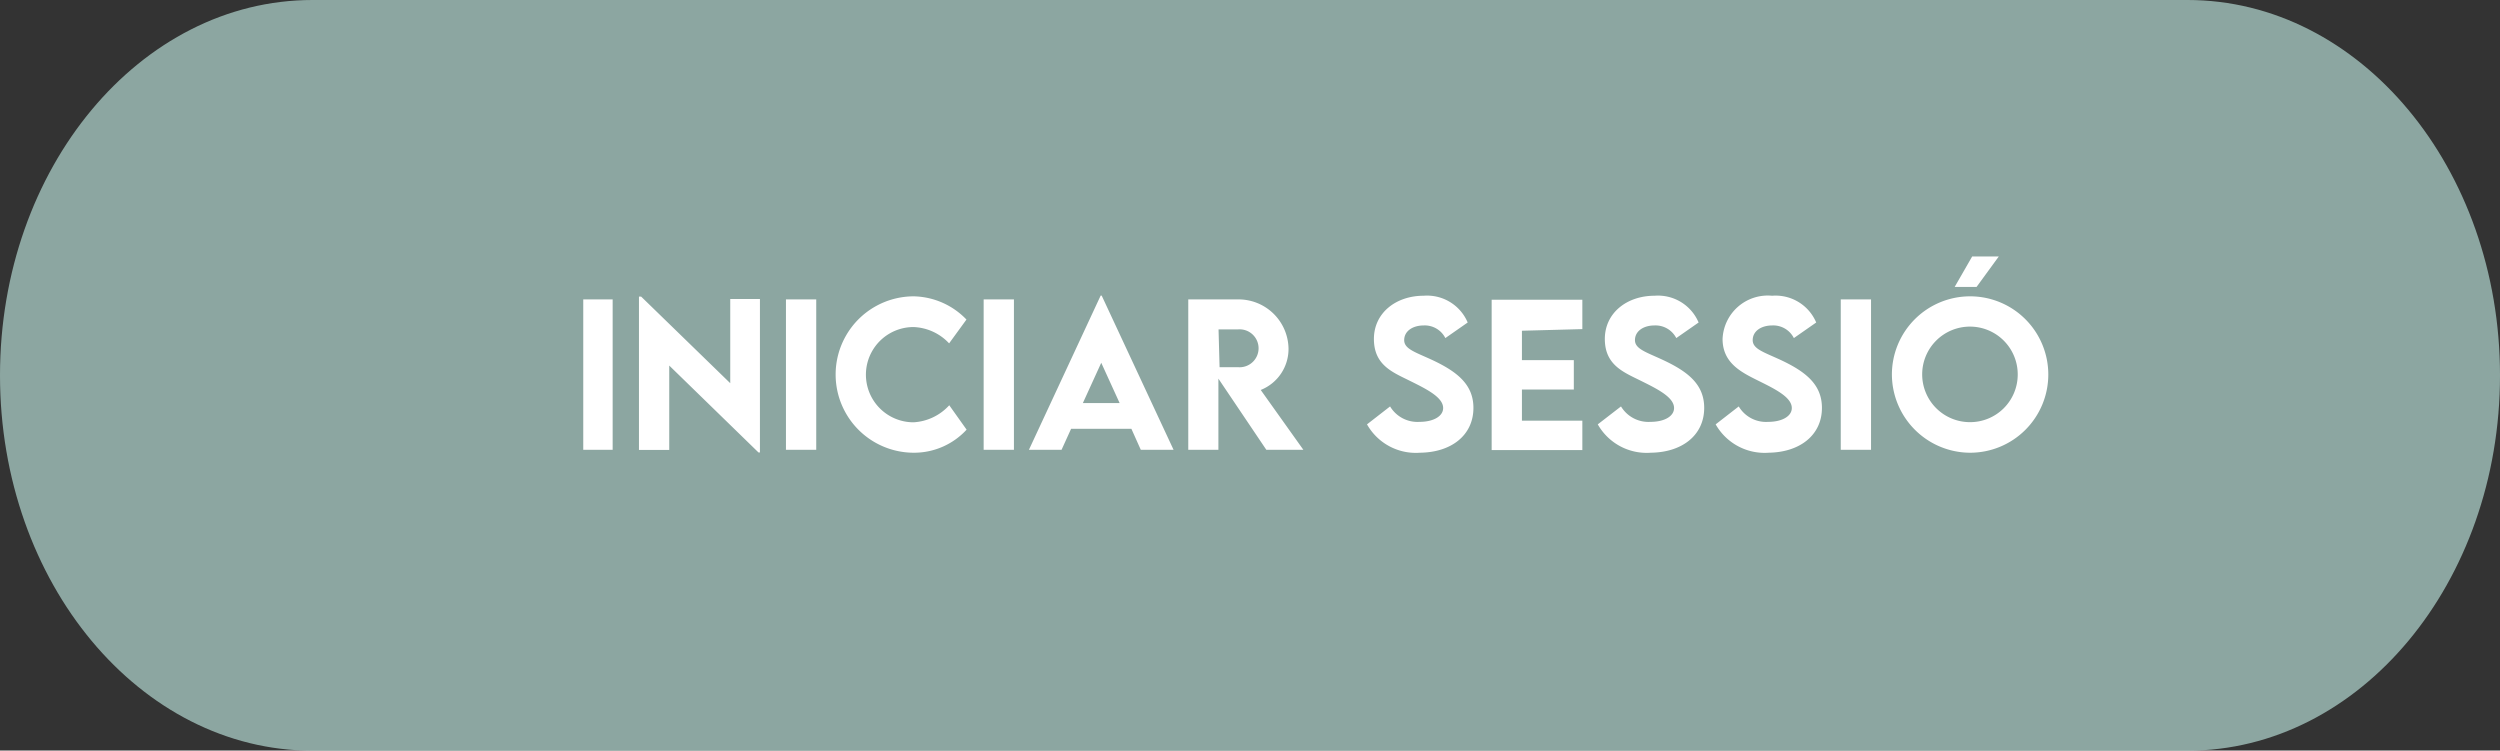 <svg xmlns="http://www.w3.org/2000/svg" viewBox="0 0 170.08 51.06"><rect x="0" y="0" width="170.08" height="51.06" fill="#333333" stroke="none"/><defs><style>.cls-1{fill:#b3d7d0;fill-opacity:0.7;}.cls-2{fill:#fff;}</style></defs><g id="logos"><path class="cls-1" d="M199.79,230.13H327.35c11.74,0,21.26,11.44,21.26,25.54h0c0,14.1-9.52,25.53-21.26,25.53H199.79c-11.74,0-21.26-11.43-21.26-25.53h0C178.53,241.57,188.05,230.13,199.79,230.13Z" transform="translate(-178.53 -230.13)"/><path class="cls-2" d="M218.21,260.73h2V250.5h-2Zm10-10.26v5.73l-6.06-5.89H222v10.43h2.06V255l6.07,5.91h.1V250.47ZM232,260.73h2.06V250.5H232Zm8.74.2a4.86,4.86,0,0,0,3.55-1.57l-1.18-1.66a3.55,3.55,0,0,1-2.43,1.16,3.24,3.24,0,0,1,0-6.48,3.49,3.49,0,0,1,2.42,1.11l1.18-1.62a5.11,5.11,0,0,0-3.58-1.58,5.32,5.32,0,1,0,0,10.64Zm4.71-.2h2.06V250.5h-2.06Zm10.69,0h2.23l-4.89-10.49h-.07l-4.88,10.49h2.22l.65-1.43h4.1Zm-3.94-3.18,1.25-2.74,1.25,2.74Zm15,3.18-2.9-4.07a3,3,0,0,0,1.89-2.85,3.4,3.4,0,0,0-3.48-3.31h-3.34v10.23h2.05v-4.84l3.26,4.84Zm-5.77-8.19h1.32a1.29,1.29,0,1,1,0,2.57H261.5Zm13.63,8.39c2.19,0,3.71-1.18,3.71-3.05,0-1.57-1.07-2.44-2.76-3.24-1.18-.55-1.95-.76-1.95-1.37s.57-1,1.34-1a1.57,1.57,0,0,1,1.46.86l1.52-1.06a3,3,0,0,0-3-1.82c-1.88,0-3.38,1.17-3.38,2.94s1.26,2.26,2.41,2.83,2.3,1.13,2.3,1.87c0,.55-.65.94-1.61.94a2.17,2.17,0,0,1-2-1.05L271.53,259A3.81,3.81,0,0,0,275.13,260.93Zm11.12-8.41v-2h-6.17v10.23h6.17v-2h-4.11v-2.12h3.53v-2h-3.53v-2Zm4.58,8.41c2.19,0,3.71-1.18,3.71-3.05,0-1.57-1.06-2.44-2.76-3.24-1.17-.55-1.95-.76-1.95-1.37s.57-1,1.34-1a1.59,1.59,0,0,1,1.47.86l1.52-1.06a3,3,0,0,0-3-1.82c-1.88,0-3.38,1.17-3.38,2.94s1.27,2.26,2.42,2.83,2.29,1.13,2.29,1.87c0,.55-.64.94-1.61.94a2.18,2.18,0,0,1-2-1.05L287.23,259A3.82,3.82,0,0,0,290.83,260.93Zm8,0c2.19,0,3.72-1.18,3.72-3.05,0-1.57-1.07-2.44-2.76-3.24-1.18-.55-1.95-.76-1.95-1.37s.57-1,1.34-1a1.57,1.57,0,0,1,1.46.86l1.52-1.06a3,3,0,0,0-3-1.82,3.08,3.08,0,0,0-3.37,2.94c0,1.63,1.26,2.26,2.41,2.83s2.3,1.13,2.3,1.87c0,.55-.65.94-1.61.94a2.16,2.16,0,0,1-2-1.05L295.25,259A3.83,3.83,0,0,0,298.85,260.93Zm5-.2h2.06V250.5h-2.06ZM313,249.65l1.51-2.07H312.7l-1.19,2.07Zm-.45,11.28a5.32,5.32,0,1,0-5.31-5.3A5.34,5.34,0,0,0,312.51,260.93Zm0-2.08a3.25,3.25,0,1,1,3.25-3.24A3.24,3.24,0,0,1,312.51,258.85Z" transform="translate(-178.53 -230.13)"/></g></svg>
